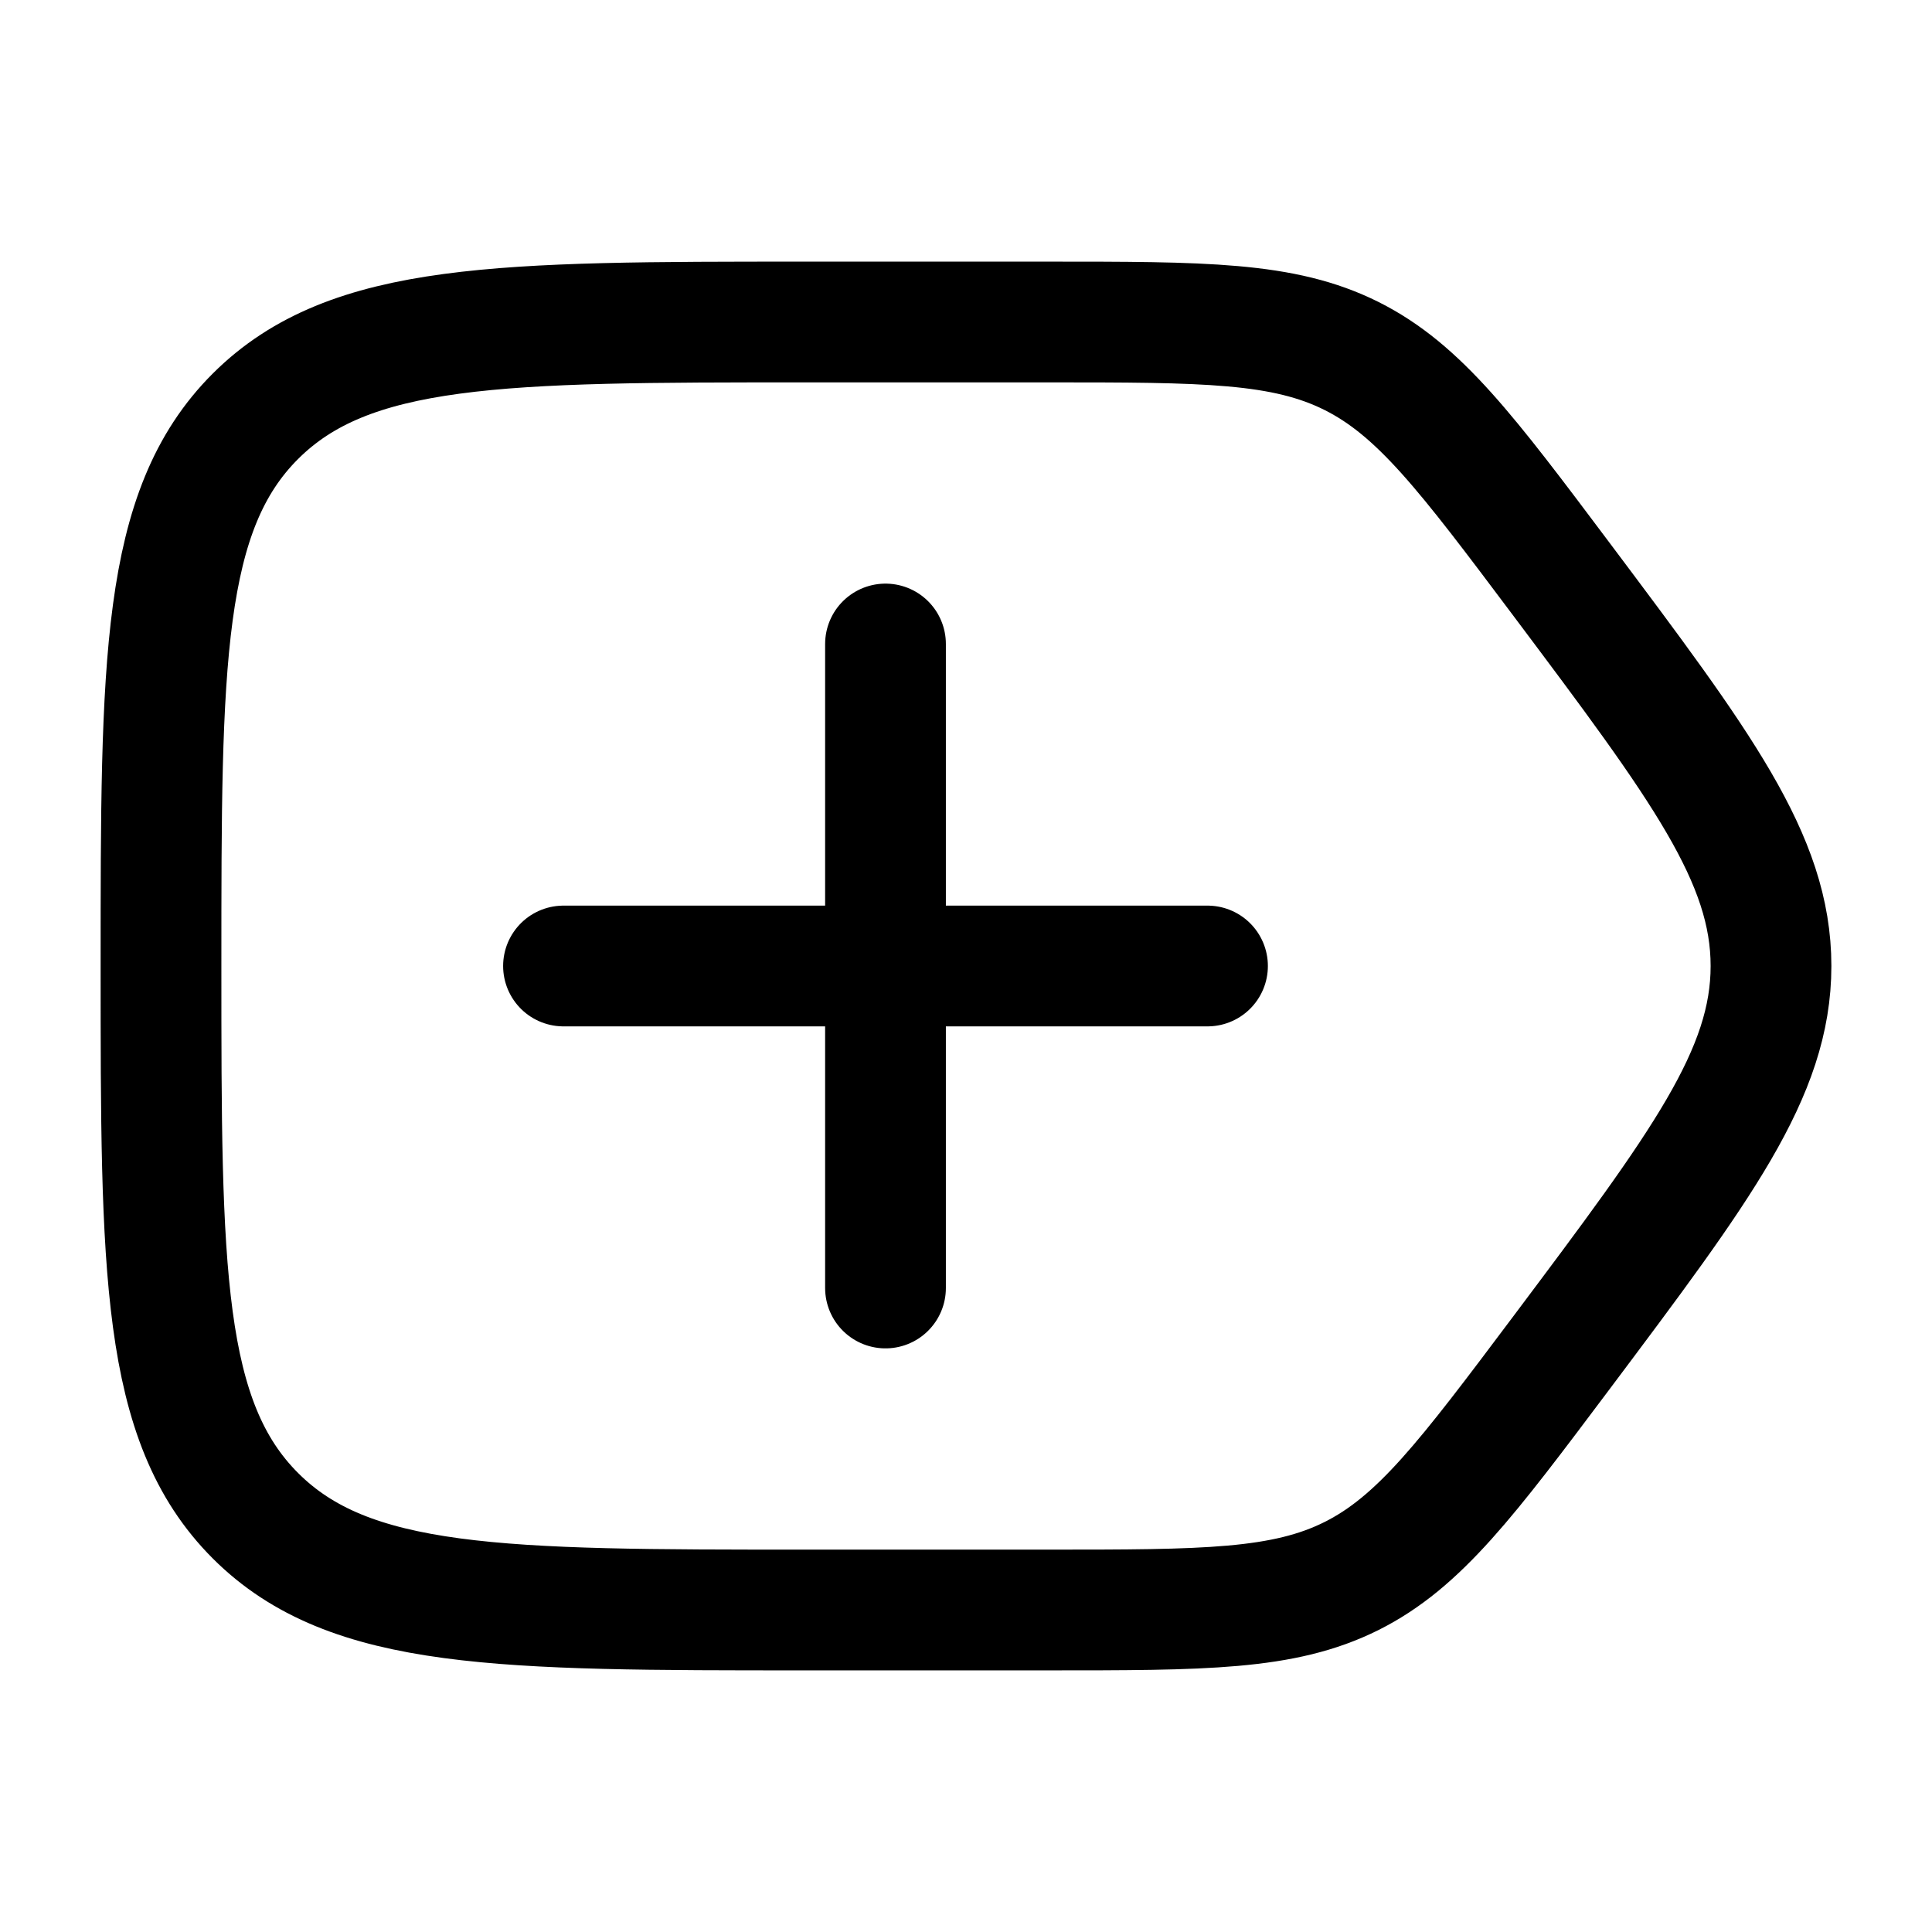 <svg xmlns="http://www.w3.org/2000/svg" width="3em" height="3em" viewBox="0 0 24 24"><path fill="none" stroke="currentColor" stroke-linecap="round" stroke-linejoin="round" stroke-width="1.5" d="M2 12c0-3.771 0-5.657 1.172-6.828S6.229 4 10 4h3c1.963 0 2.944 0 3.789.422c.844.423 1.433 1.208 2.611 2.778C21.133 9.511 22 10.667 22 12s-.867 2.489-2.6 4.8c-1.178 1.57-1.767 2.355-2.611 2.778C15.944 20 14.963 20 13 20h-3c-3.771 0-5.657 0-6.828-1.172S2 15.771 2 12m9-4v8m4-4H7" color="currentColor"/></svg>